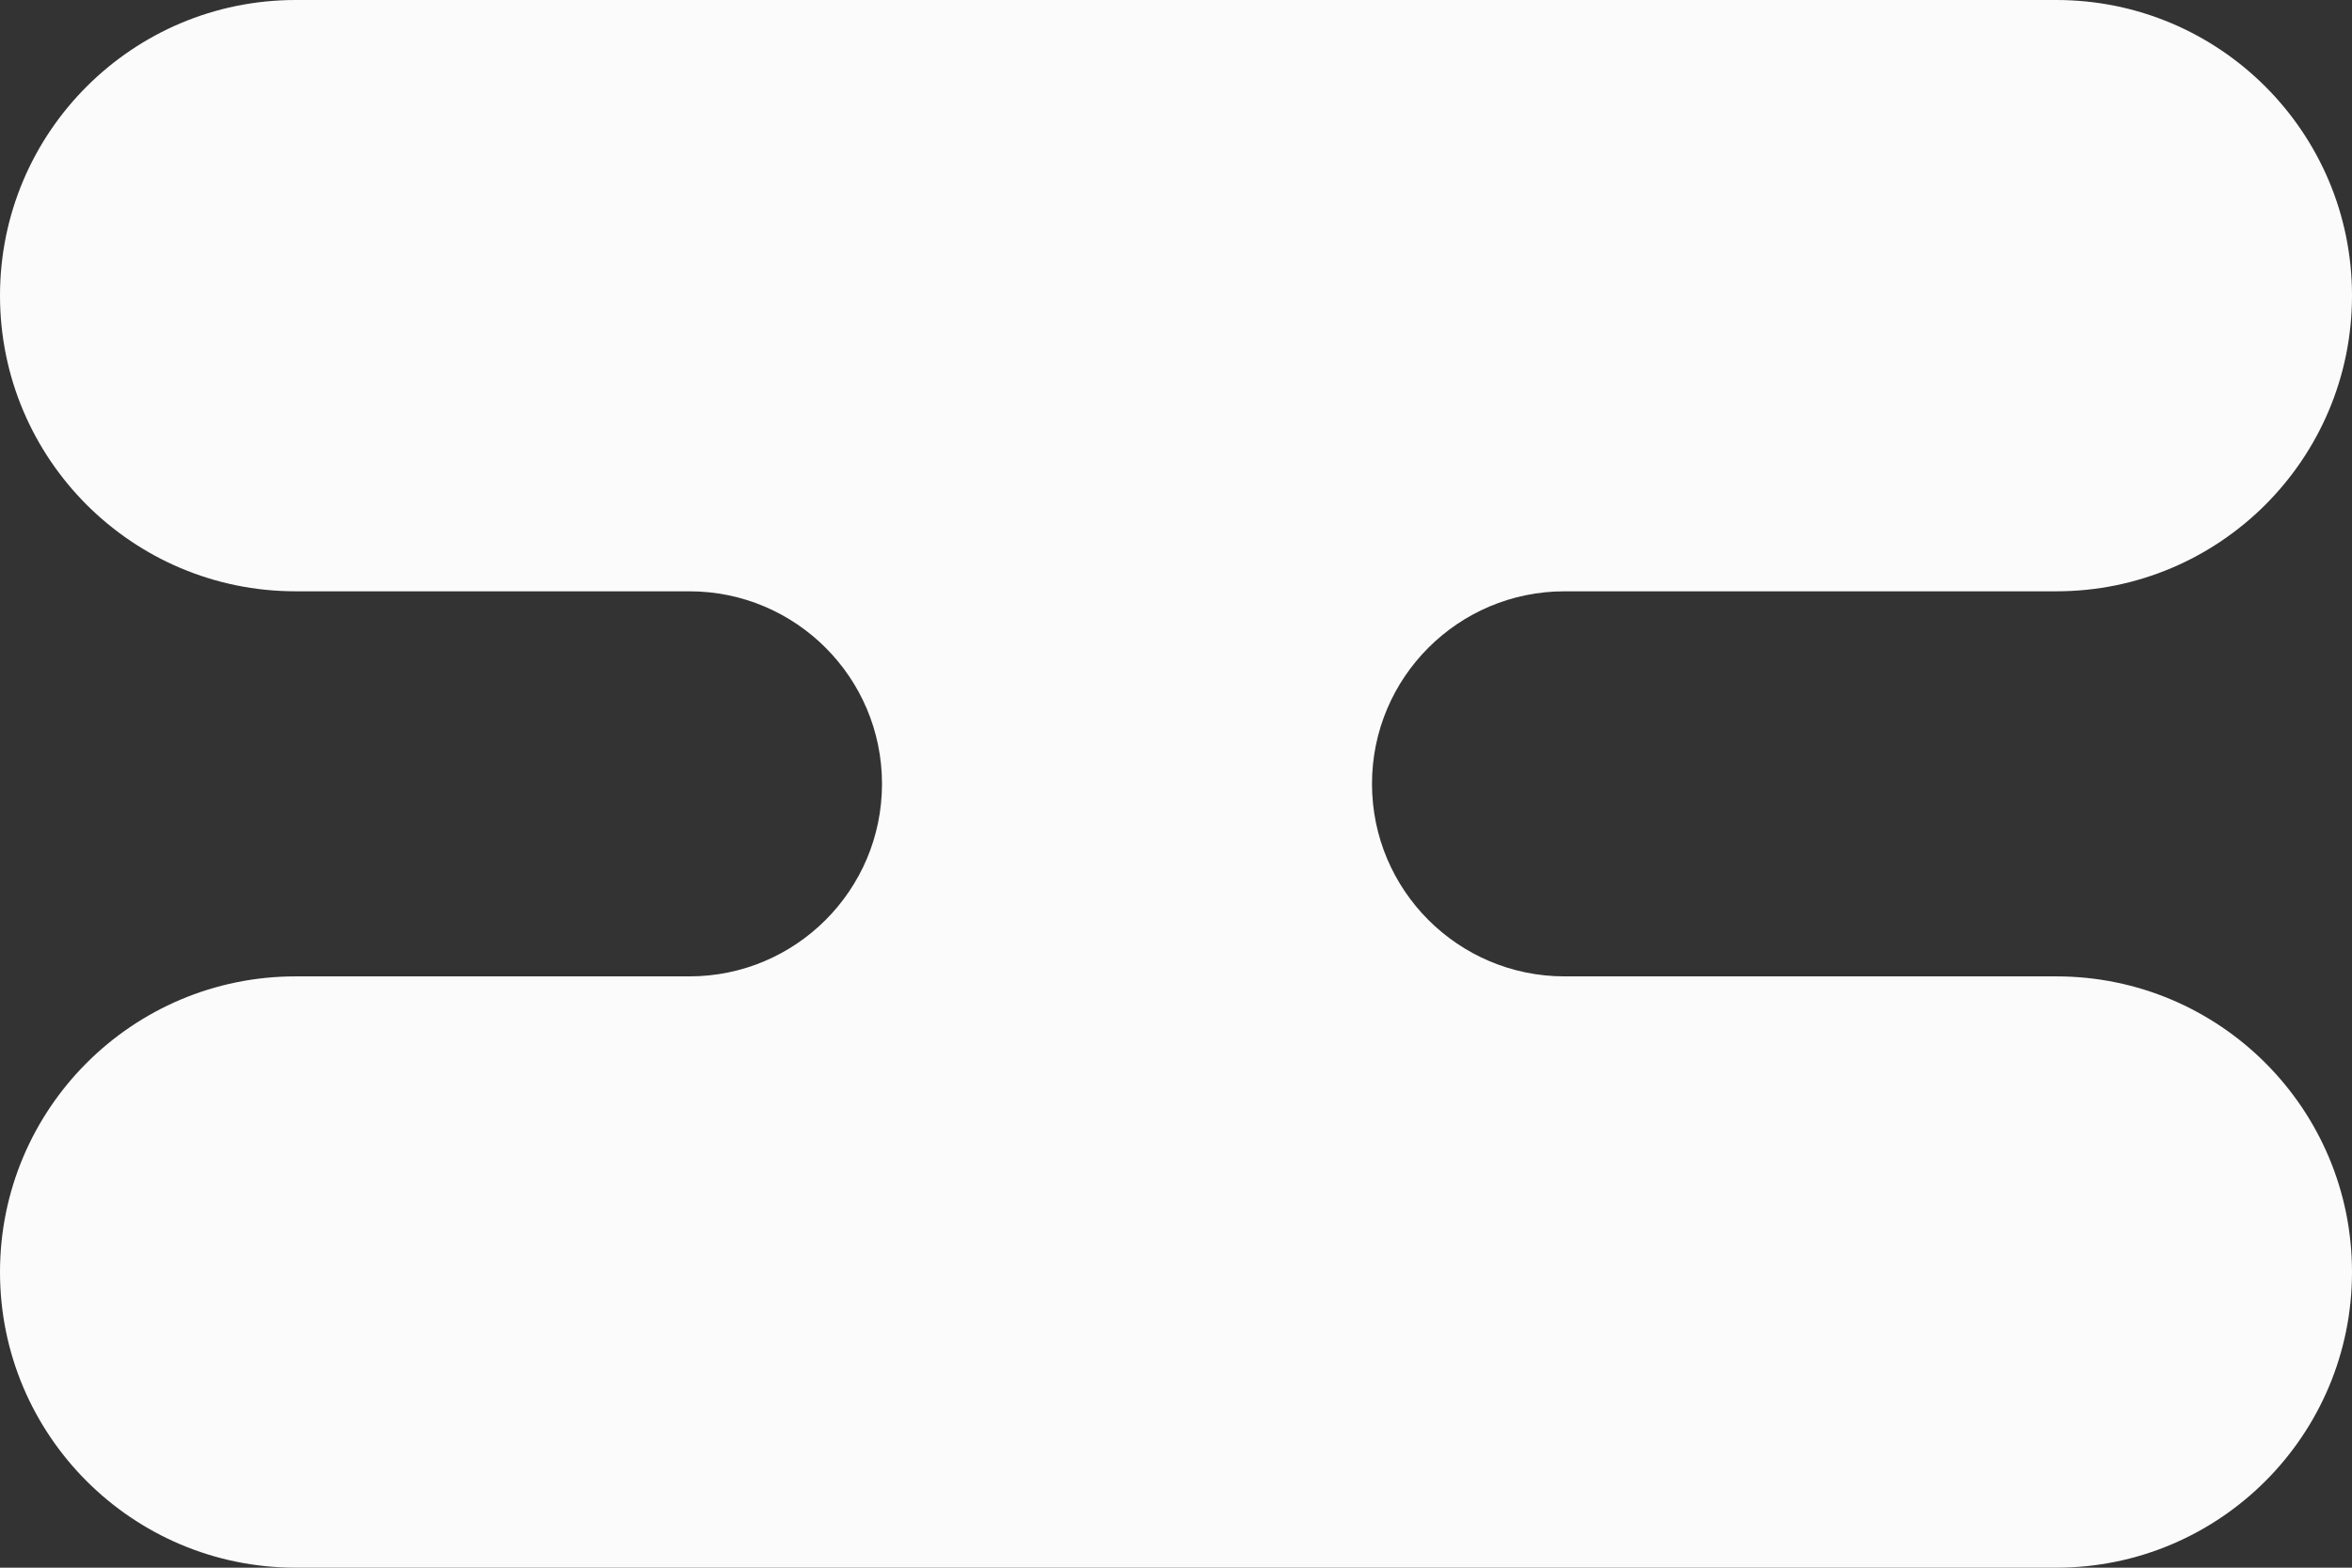 <svg width="24" height="16" viewBox="0 0 24 16" fill="none" xmlns="http://www.w3.org/2000/svg">
<rect x="0" y="0" width="24" height="16" fill="#333333" stroke="none"/>
<path fill-rule="evenodd" clip-rule="evenodd" d="M0 3.017C0 1.351 1.351 0 3.017 0H20.983C22.649 0 24 1.351 24 3.017C24 4.684 22.649 6.035 20.983 6.035H15.965C14.88 6.035 14 6.915 14 8C14 9.085 14.88 9.965 15.965 9.965H20.983C22.649 9.965 24 11.316 24 12.983C24 14.649 22.649 16 20.983 16H3.017C1.351 16 0 14.649 0 12.983C0 11.316 1.351 9.965 3.017 9.965H7.035C8.12 9.965 9 9.085 9 8C9 6.915 8.12 6.035 7.035 6.035H3.017C1.351 6.035 0 4.684 0 3.017Z" fill="#FBFBFB"/>
</svg>
